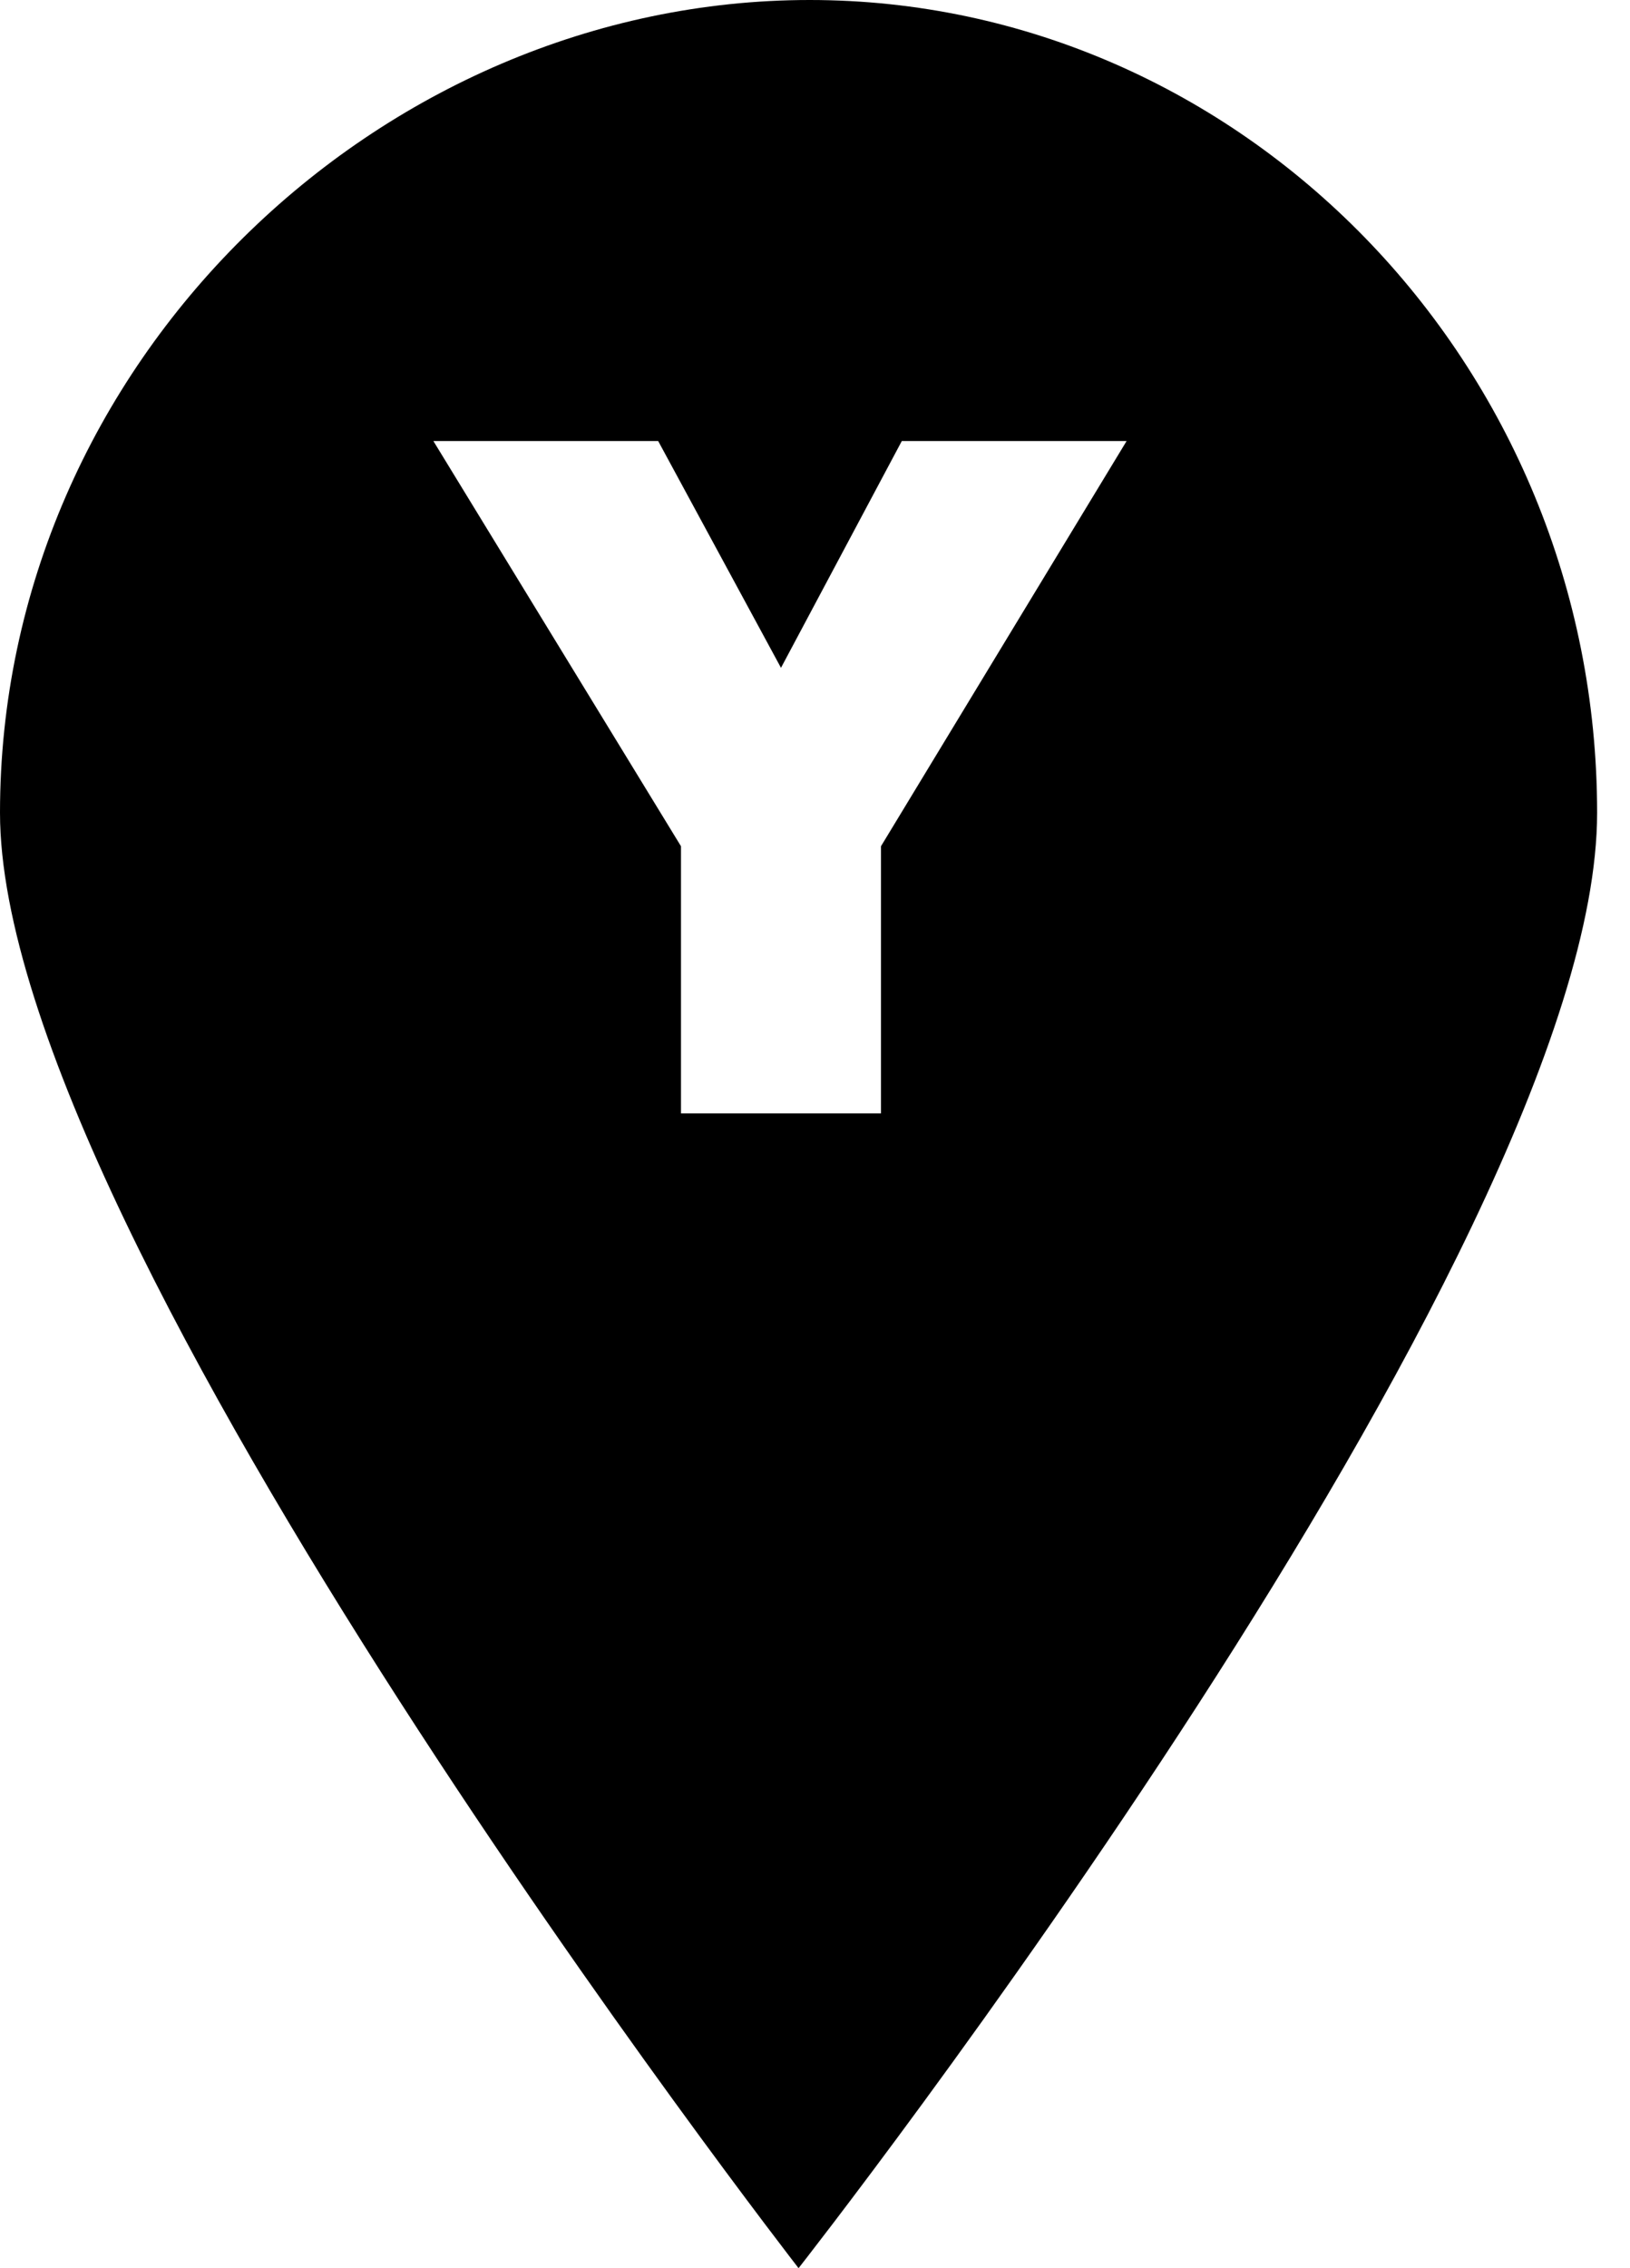 <svg id="marker-letter-y" width="23" height="32" viewBox="0 0 23 32" xmlns="http://www.w3.org/2000/svg"><path fill="currentColor" d="M0 11.467c0-6.347 5.346-11.467 11.425-11.467s11.111 5.12 11.111 11.467c0 6.187-11.268 20.533-11.268 20.533s-11.268-14.507-11.268-20.533v0zM12.431 15.708v-3.769l3.466-5.717h-3.172l-1.705 3.2-1.733-3.2h-3.172l3.494 5.717v3.769h2.823z"/><rect fill="none" x="0" y="0" width="23" height="32"></rect></svg>